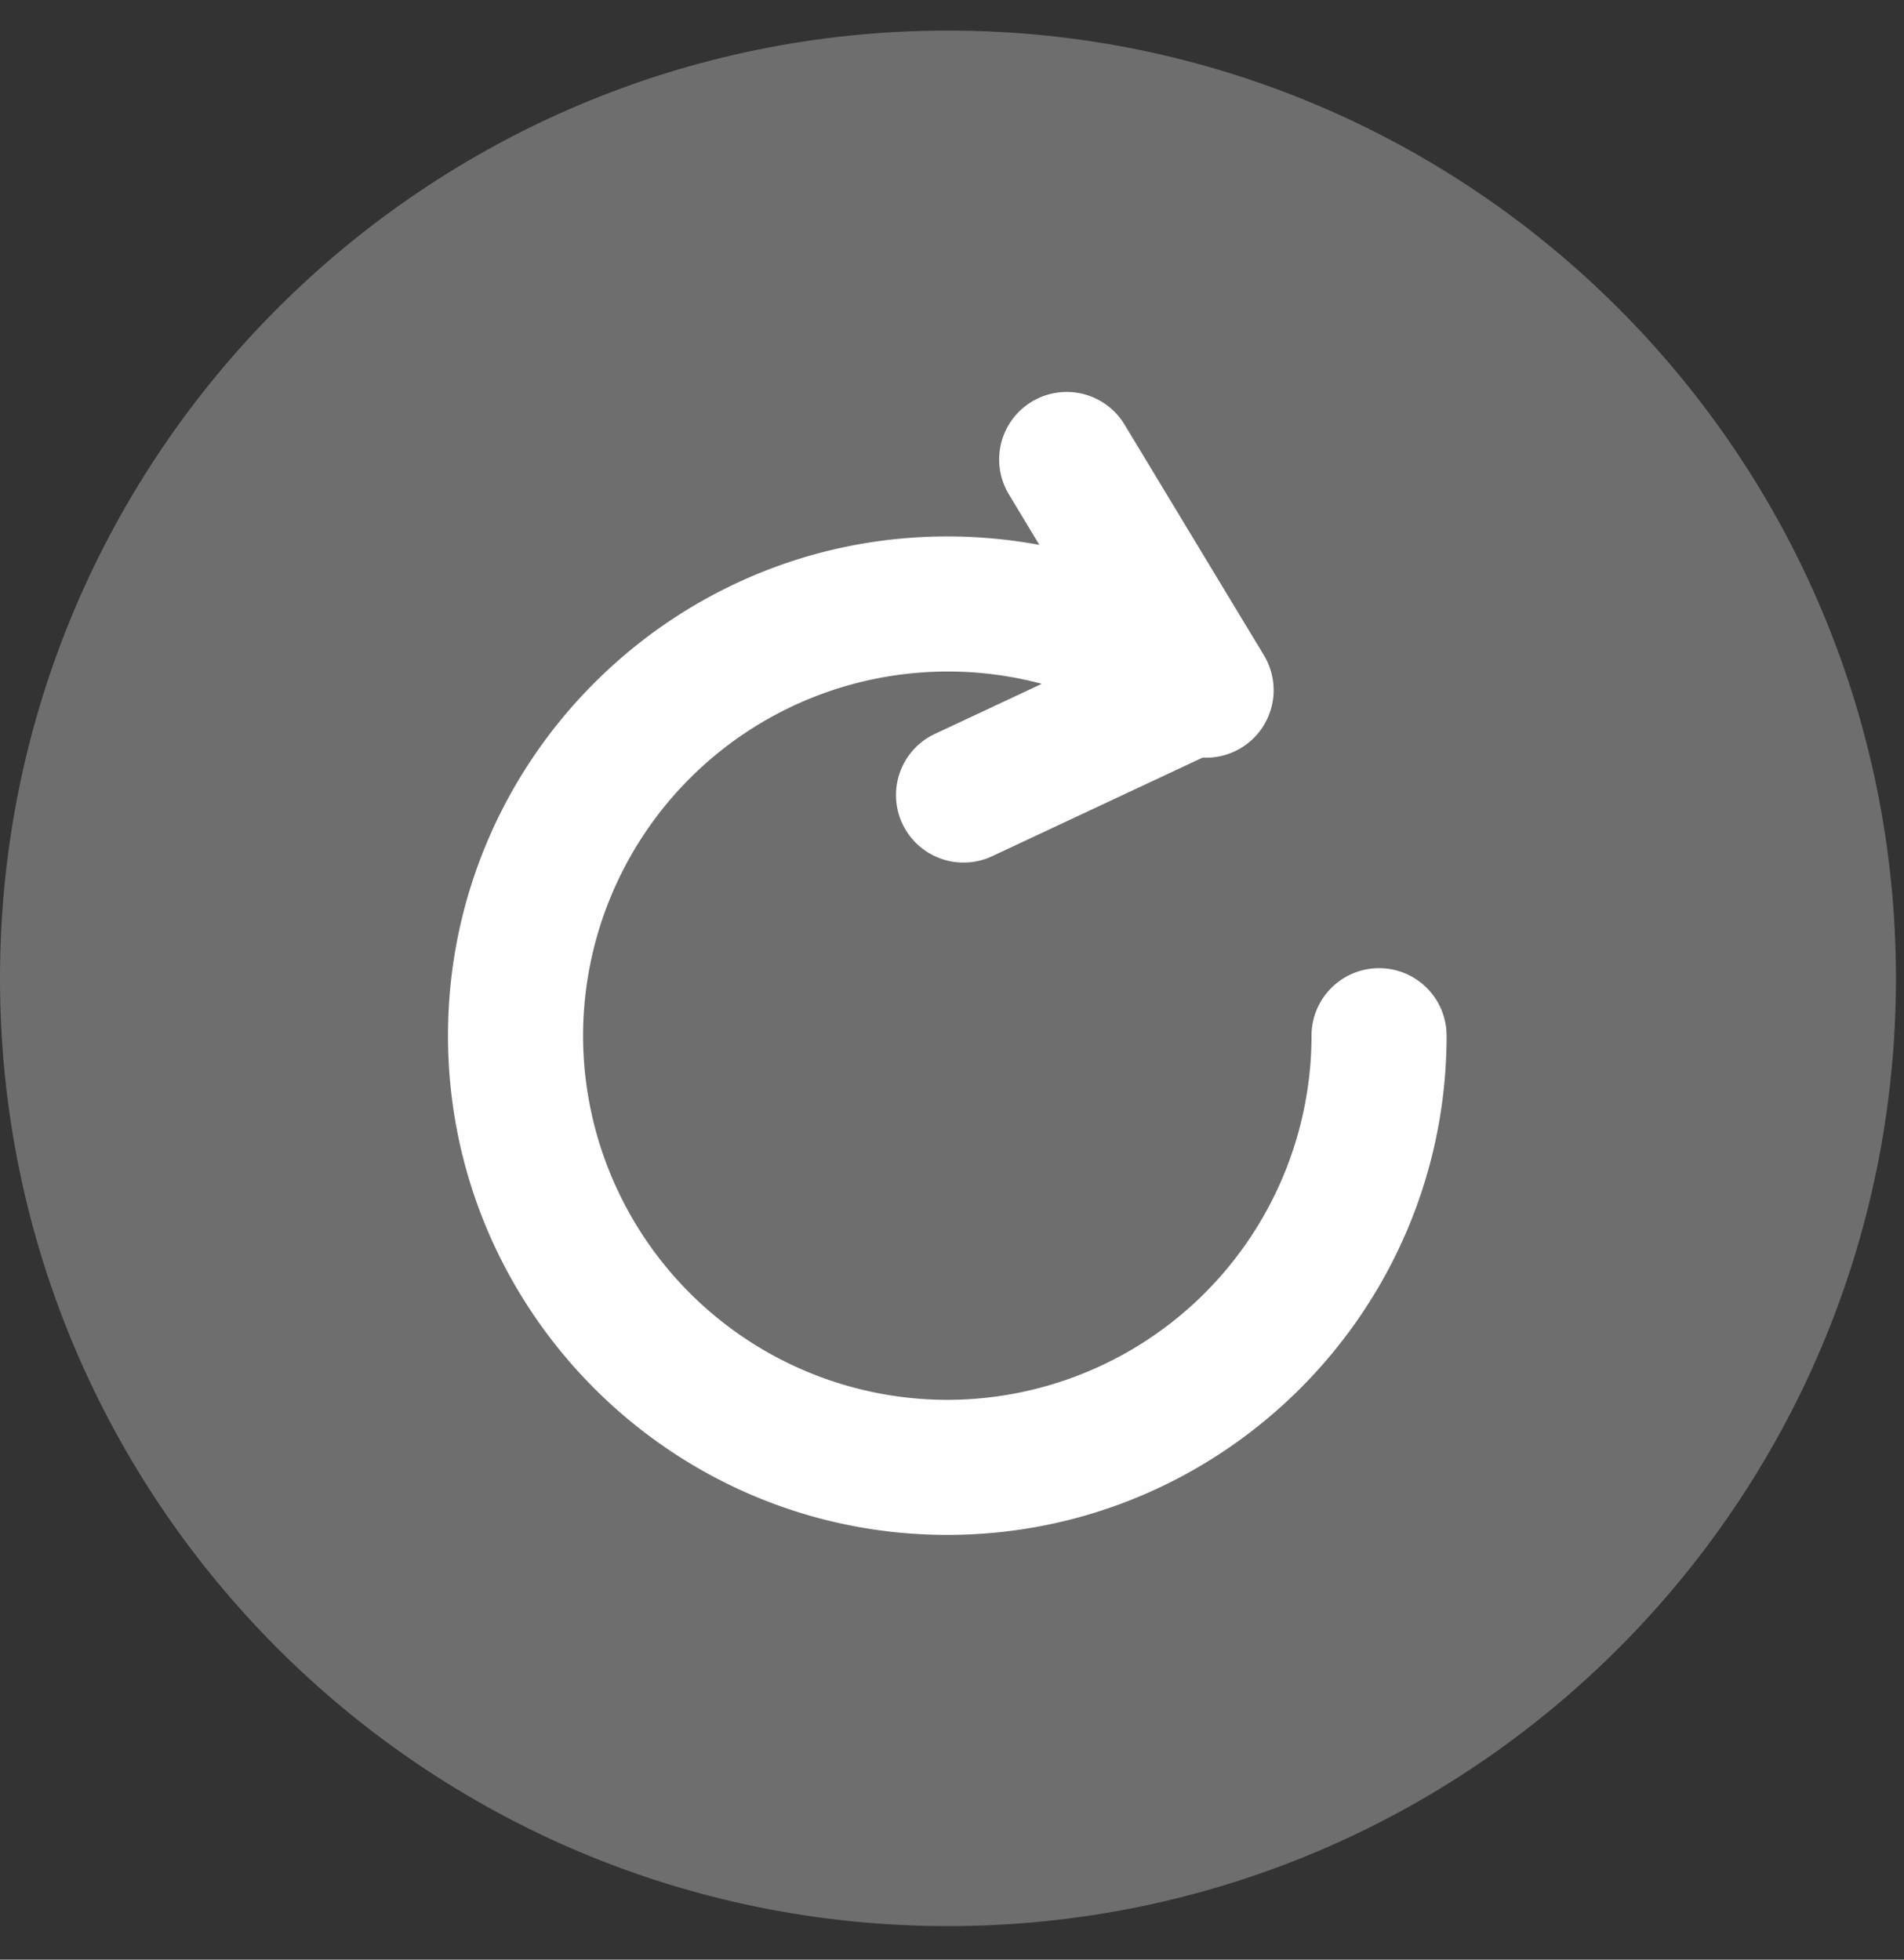 <svg xmlns="http://www.w3.org/2000/svg" width="34" height="35"><rect width="100%" height="100%" fill="#333333" stroke="none"/><g fill="none" fill-rule="evenodd"><path fill="#6E6E6E" d="M16.928.546C7.579.546 0 8.125 0 17.474s7.579 16.927 16.928 16.927 16.928-7.578 16.928-16.927c0-9.35-7.58-16.928-16.928-16.928"/><path fill="#FEFEFE" d="M8 18.498c0-4.917 4-8.917 8.916-8.917.557 0 1.107.051 1.644.151l-.544-.902a1.206 1.206 0 112.065-1.247l2.487 4.117a1.206 1.206 0 01-1.756 1.59 6.45 6.45 0 00-3.896-1.296 6.511 6.511 0 00-6.504 6.504 6.51 6.51 0 006.504 6.504 6.51 6.51 0 006.504-6.504 1.206 1.206 0 012.412 0c0 4.916-4 8.916-8.916 8.916S8 23.414 8 18.498z"/><path fill="#FEFEFE" d="M16.114 14.712a1.206 1.206 0 01.58-1.604l4.255-1.994a1.206 1.206 0 111.024 2.184l-4.255 1.994a1.207 1.207 0 01-1.604-.58z"/></g></svg>
